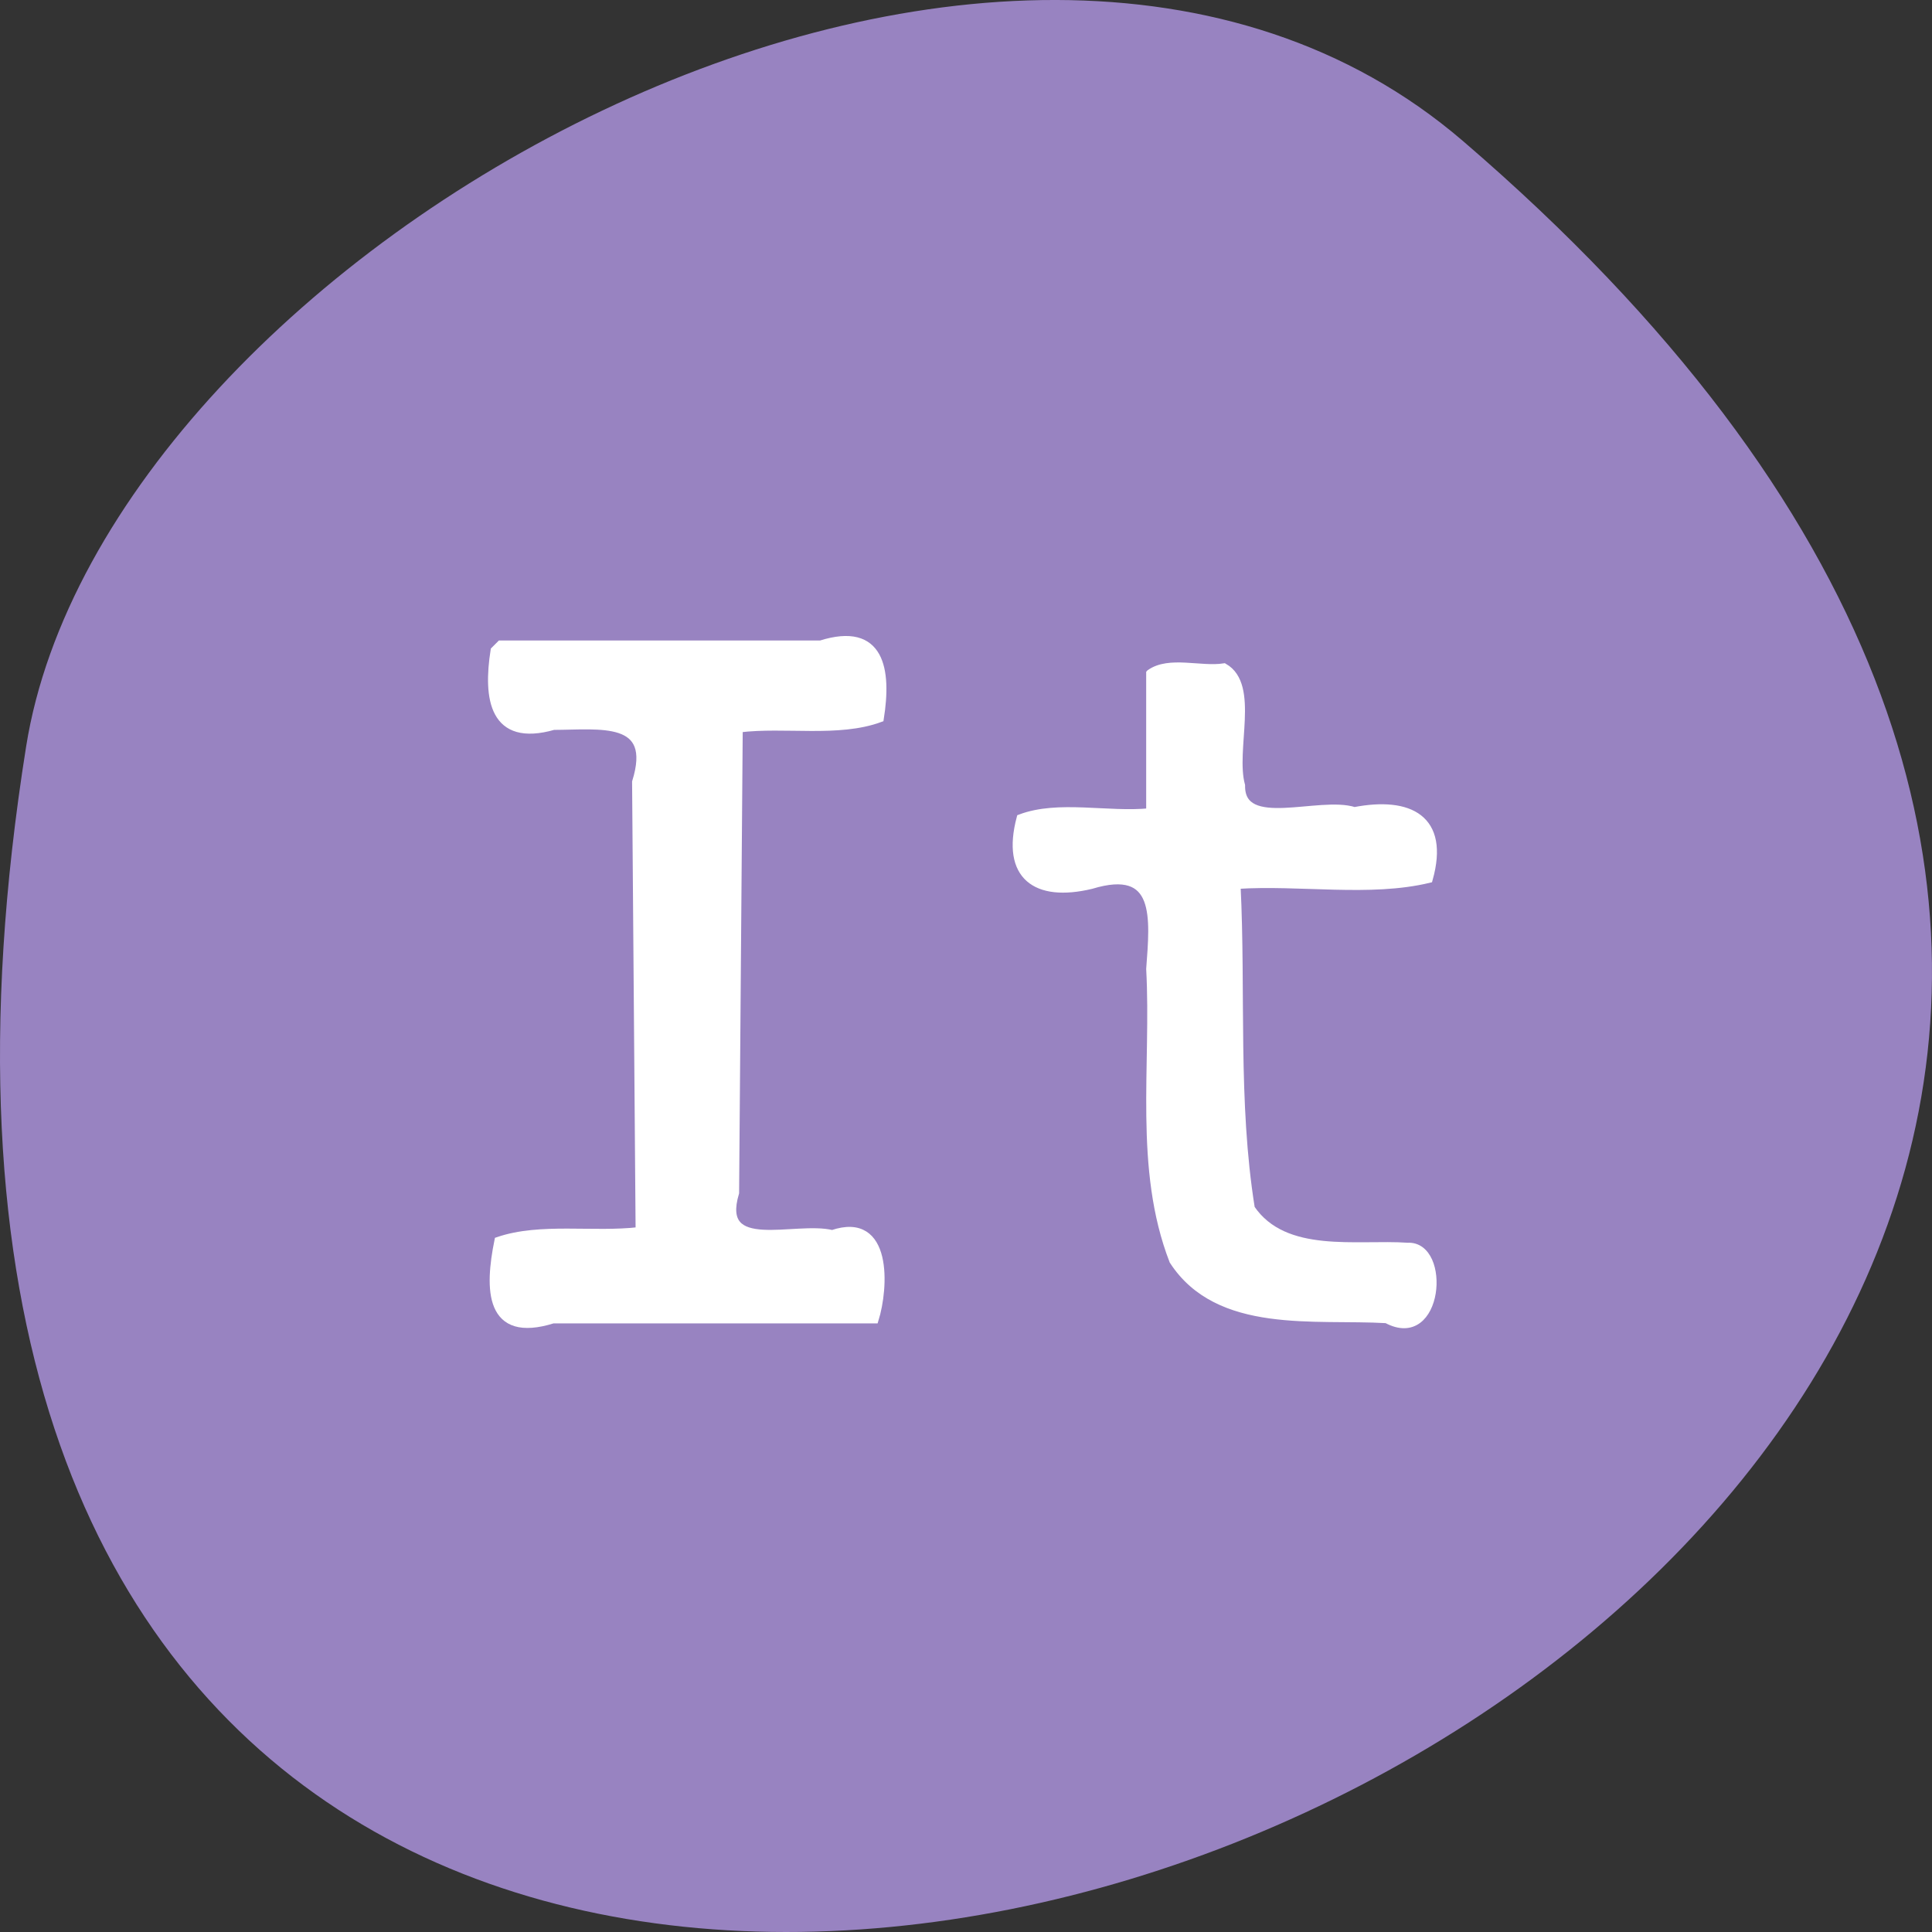 <svg xmlns="http://www.w3.org/2000/svg" viewBox="0 0 256 256"><rect x="0" y="0" width="256" height="256" fill="#333333" stroke="none"/><g transform="translate(0 -796.36)"><path d="m 193.83 815.03 c 225.34 193.41 -237.98 379.39 -190.37 80.26 10.438 -65.59 129.65 -132.38 190.37 -80.26 z" style="fill:#9883c1;color:#000"/><g transform="translate(0 796.36)" style="fill:#fff;stroke:#fff;stroke-width:1.01"><path d="m 65.51 86.18 c -1 6.361 -0.186 12.318 7.843 10.03 6.176 -0.013 13.606 -1.251 10.907 7.407 0.155 19.828 0.31 39.656 0.466 59.48 -6.117 0.719 -13.1 -0.61 -18.709 1.306 -1.302 6.404 -1.3 13.13 7.254 10.448 14.215 0 28.43 0 42.645 0 1.307 -4.192 1.879 -13.919 -5.638 -11.352 -4.906 -1.216 -15.355 2.894 -12.848 -5.452 0.16 -20.501 0.321 -41 0.481 -61.5 6.098 -0.753 13.163 0.682 18.695 -1.355 1.017 -6.389 0.156 -12.354 -7.872 -9.817 -14.14 0 -28.28 0 -42.42 0 l -0.714 0.714 l -0.087 0.087 z"/><path d="m 152.38 89.21 c 0 6.13 0 12.261 0 18.391 -5.602 0.561 -12.13 -1.102 -17.17 0.801 -2.035 7.679 2.056 10.643 9.387 8.882 9.05 -2.748 8.289 4.309 7.785 11.11 0.693 12.808 -1.672 26.433 3.064 38.664 5.987 9.243 18.804 7.207 28.29 7.766 7.02 3.806 8.06 -9.923 2.784 -9.648 -6.684 -0.466 -16.318 1.483 -20.752 -5.056 -2.268 -14.1 -1.186 -28.582 -1.894 -42.837 8.373 -0.548 17.649 1.085 25.468 -0.801 2.248 -8.02 -2.573 -10.436 -9.872 -9.03 -4.623 -1.502 -15.1 2.898 -14.995 -3.371 -1.307 -4.727 1.959 -13.242 -2.272 -15.678 -3.124 0.484 -7.266 -1 -9.817 0.801 z"/></g></g></svg>